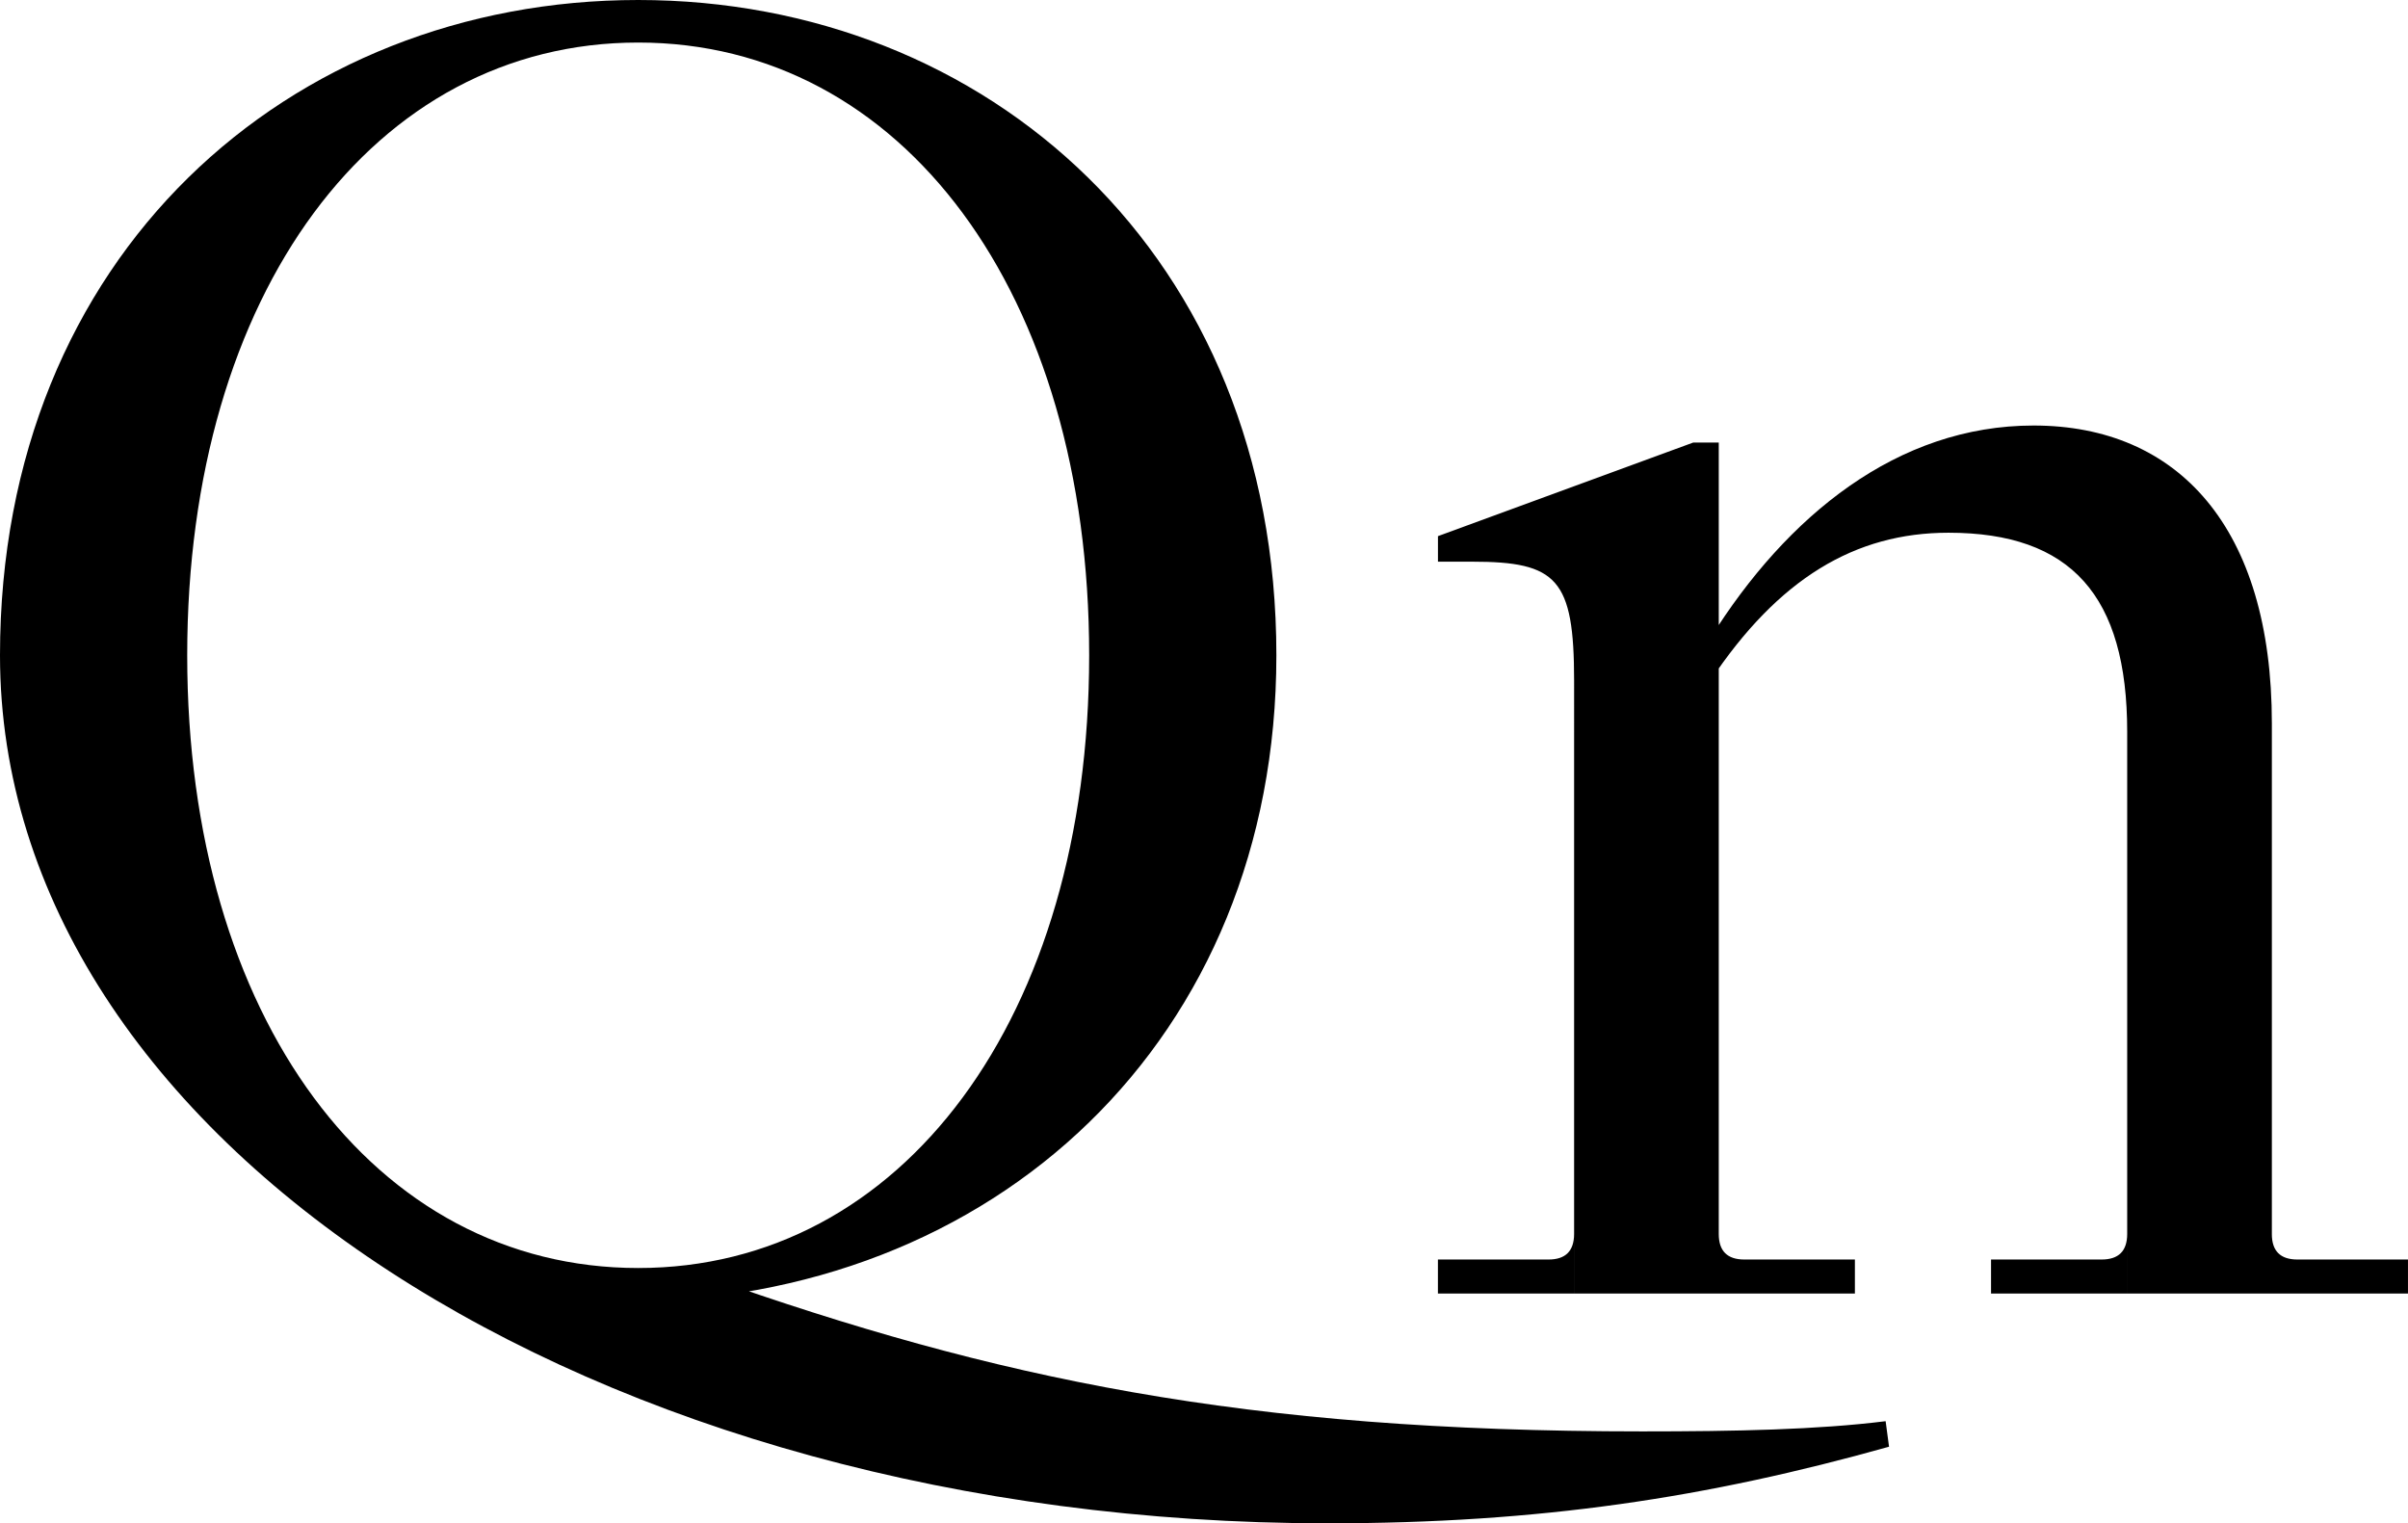 <svg xmlns="http://www.w3.org/2000/svg" xmlns:xlink="http://www.w3.org/1999/xlink" id="Calque_1" width="144.332" height="91.294" x="0" y="0" enable-background="new 0 0 144.332 91.294" version="1.1" viewBox="0 0 144.332 91.294" xml:space="preserve"><g><path d="M42.332,76.504c17.341,6.12,32.131,9.282,56.103,9.282c5.61,0,10.507-0.102,14.587-0.612l0.204,1.53 c-10.915,3.06-20.911,4.59-33.662,4.59C35.702,91.294,0,68.343,0,39.272C0,15.301,17.341,0,38.252,0 c20.911,0,38.252,15.301,38.252,39.272c0,22.951-16.831,38.762-39.272,38.762L42.332,76.504z M38.252,75.994 c15.811,0,27.031-14.995,27.031-36.722S54.062,2.55,38.252,2.55c-15.811,0-27.031,14.995-27.031,36.722 S22.441,75.994,38.252,75.994z"/><path d="M88.229,33.662h-2.04v-1.53l15.301-5.61h1.53v51.002h-8.67V40.802C94.349,34.682,93.329,33.662,88.229,33.662z M86.188,75.484h6.63c1.02,0,1.53-0.51,1.53-1.53v3.57h-8.161V75.484z M136.171,77.524h-8.67V43.862 c0-8.161-3.366-11.935-10.71-11.935c-5.61,0-10.2,2.754-14.281,8.875v-2.55c4.59-7.344,11.221-12.75,19.381-12.75 c8.67,0,14.281,6.12,14.281,17.851V77.524z M103.02,77.524v-3.57c0,1.02,0.51,1.53,1.53,1.53h6.63v2.04H103.02z M119.34,75.484 h6.63c1.02,0,1.53-0.51,1.53-1.53v3.57h-8.16V75.484z M136.171,77.524v-3.57c0,1.02,0.51,1.53,1.53,1.53h6.63v2.04H136.171z"/></g></svg>